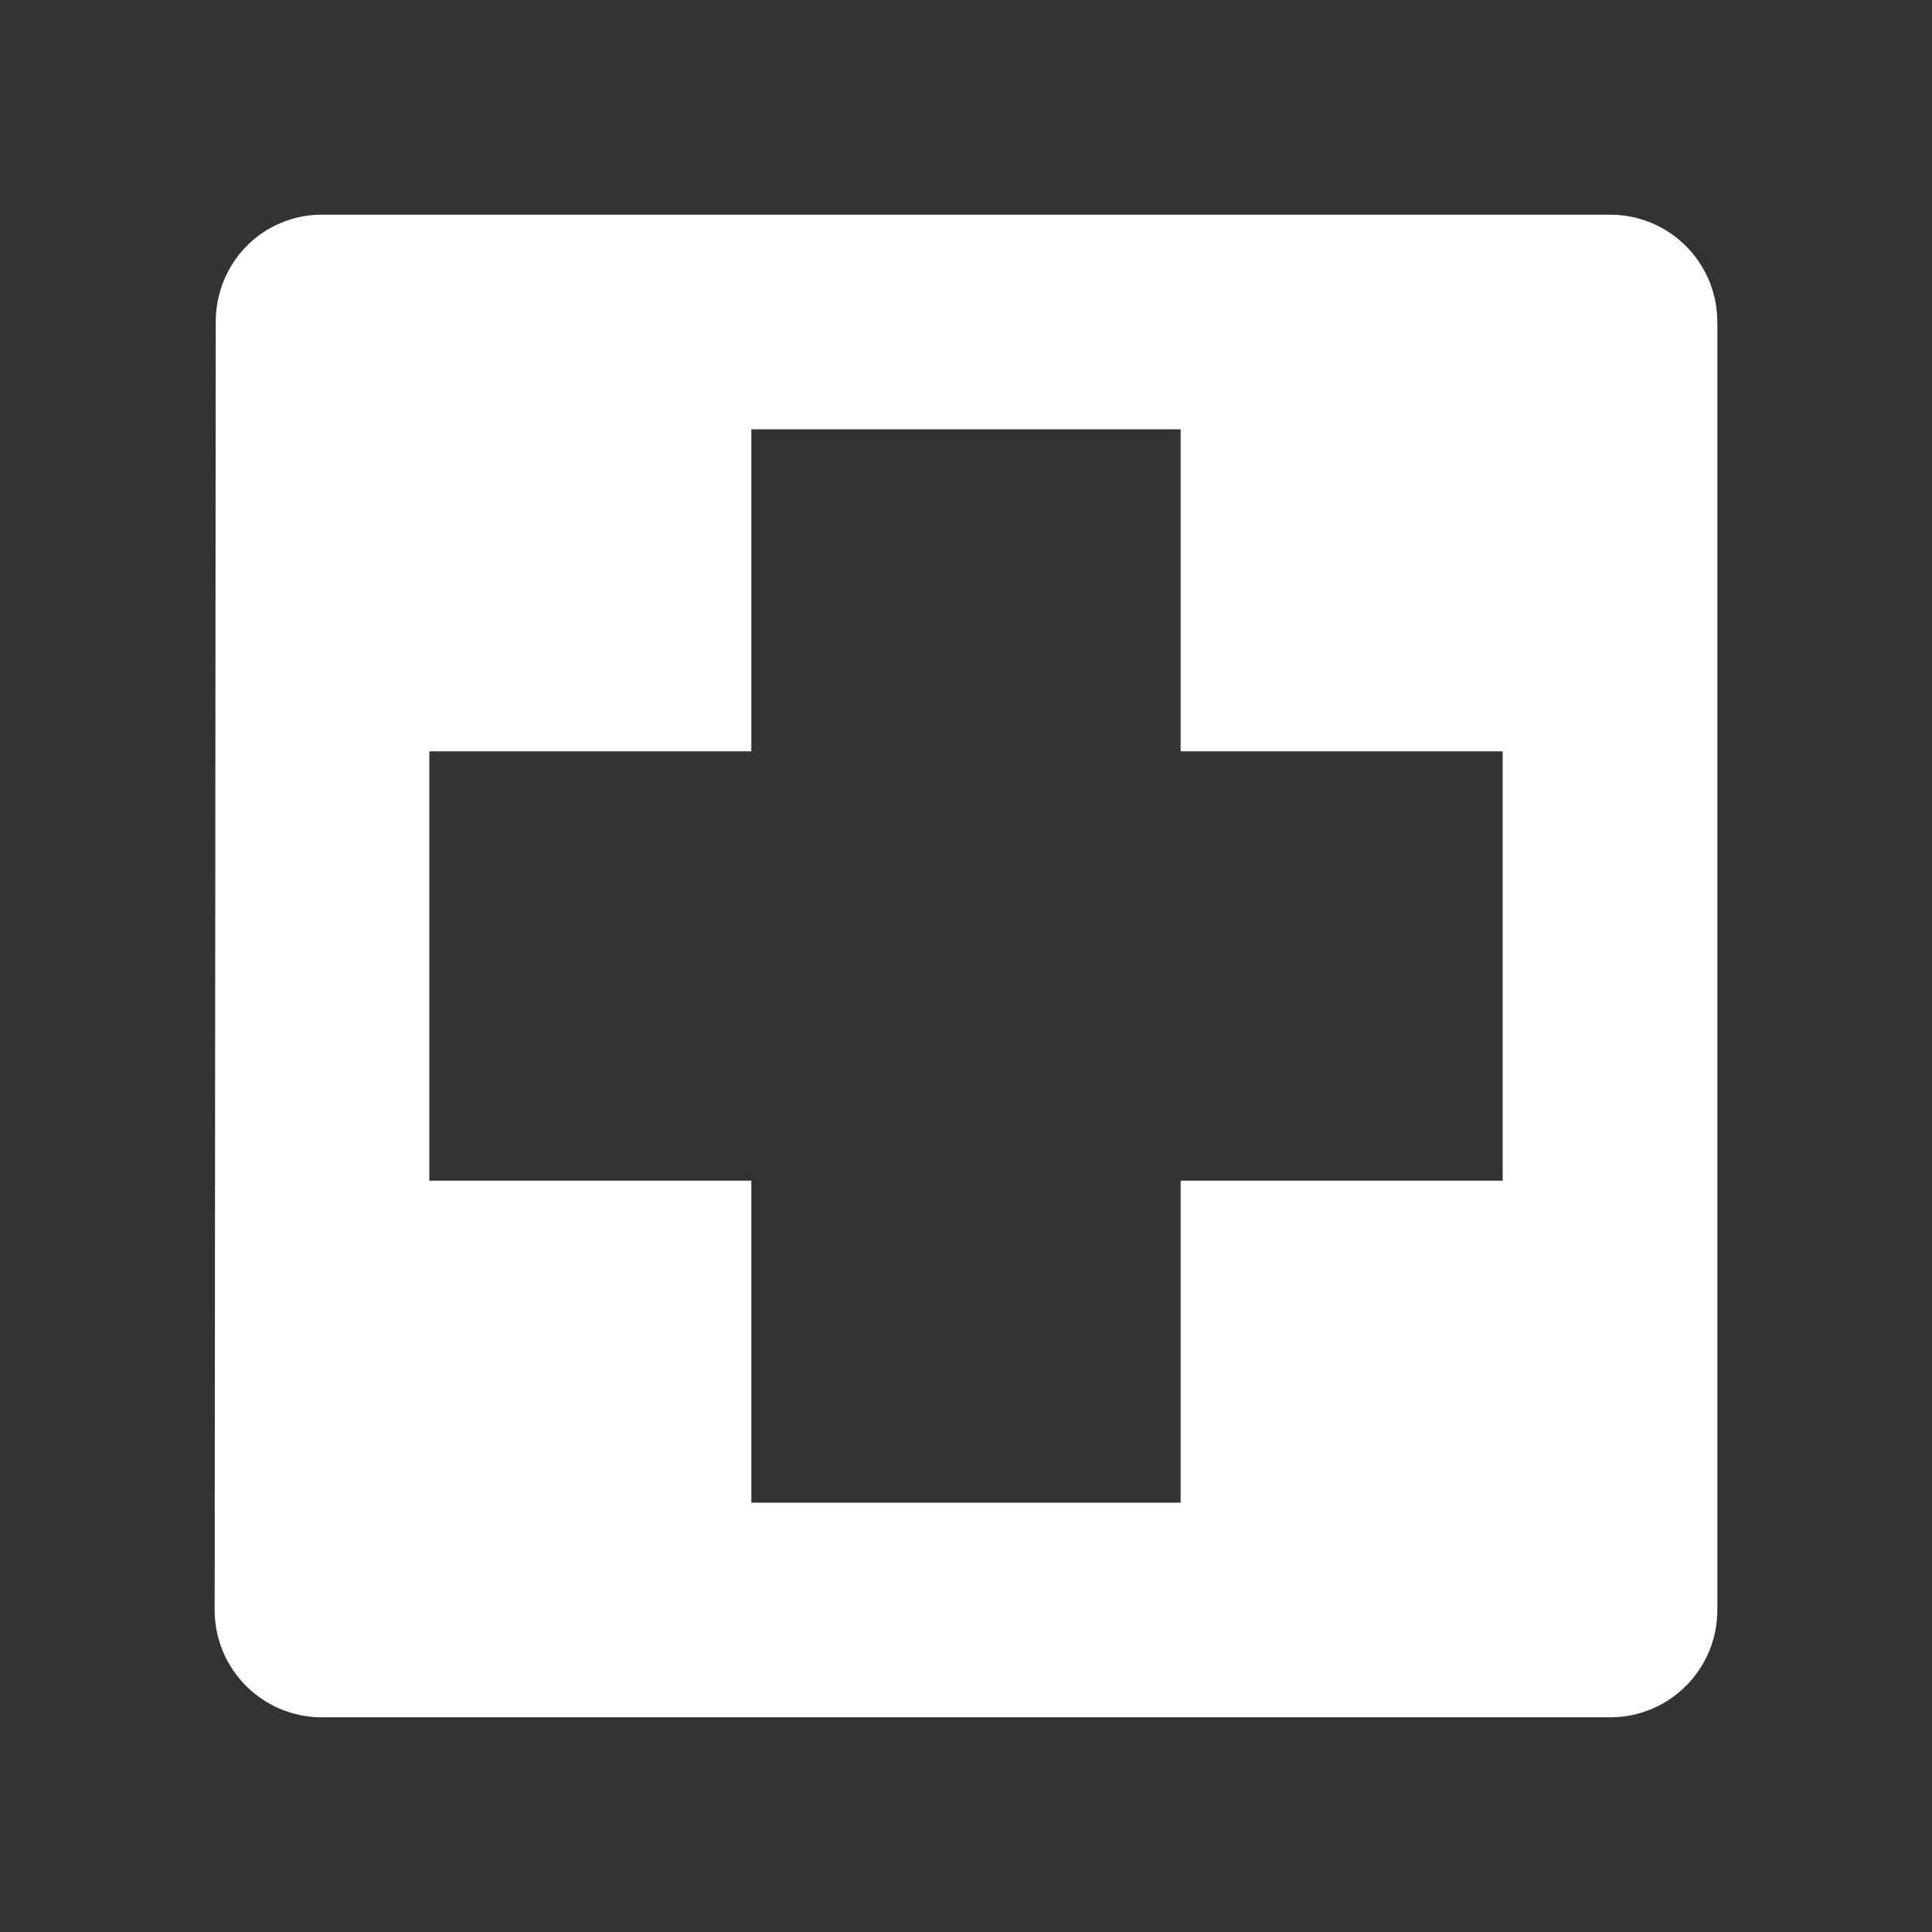 
<svg x="0px" contentScriptType="text/ecmascript" y="0px" width="18.0px"
     xmlns:xlink="http://www.w3.org/1999/xlink" zoomAndPan="magnify"
     contentStyleType="text/css" height="18.0px"
     preserveAspectRatio="xMidYMid meet" xmlns="http://www.w3.org/2000/svg"
     version="1.0">
    <rect width="100%" height="100%" fill="#333333" stroke="none"/>
    <g id="Hospital_18_2_0.403713873600658">
        <path style="fill:#FFFFFF;"
              d="M15,2H3C2.447,2,2.01,2.447,2.01,3L2,15c0,0.553,0.447,1,1,1h12c0.553,0,1-0.447,1-1V3   C16,2.447,15.553,2,15,2z M14,11h-3v3H7v-3H4V7h3V4h4v3h3V11z"/>
    </g>
</svg>